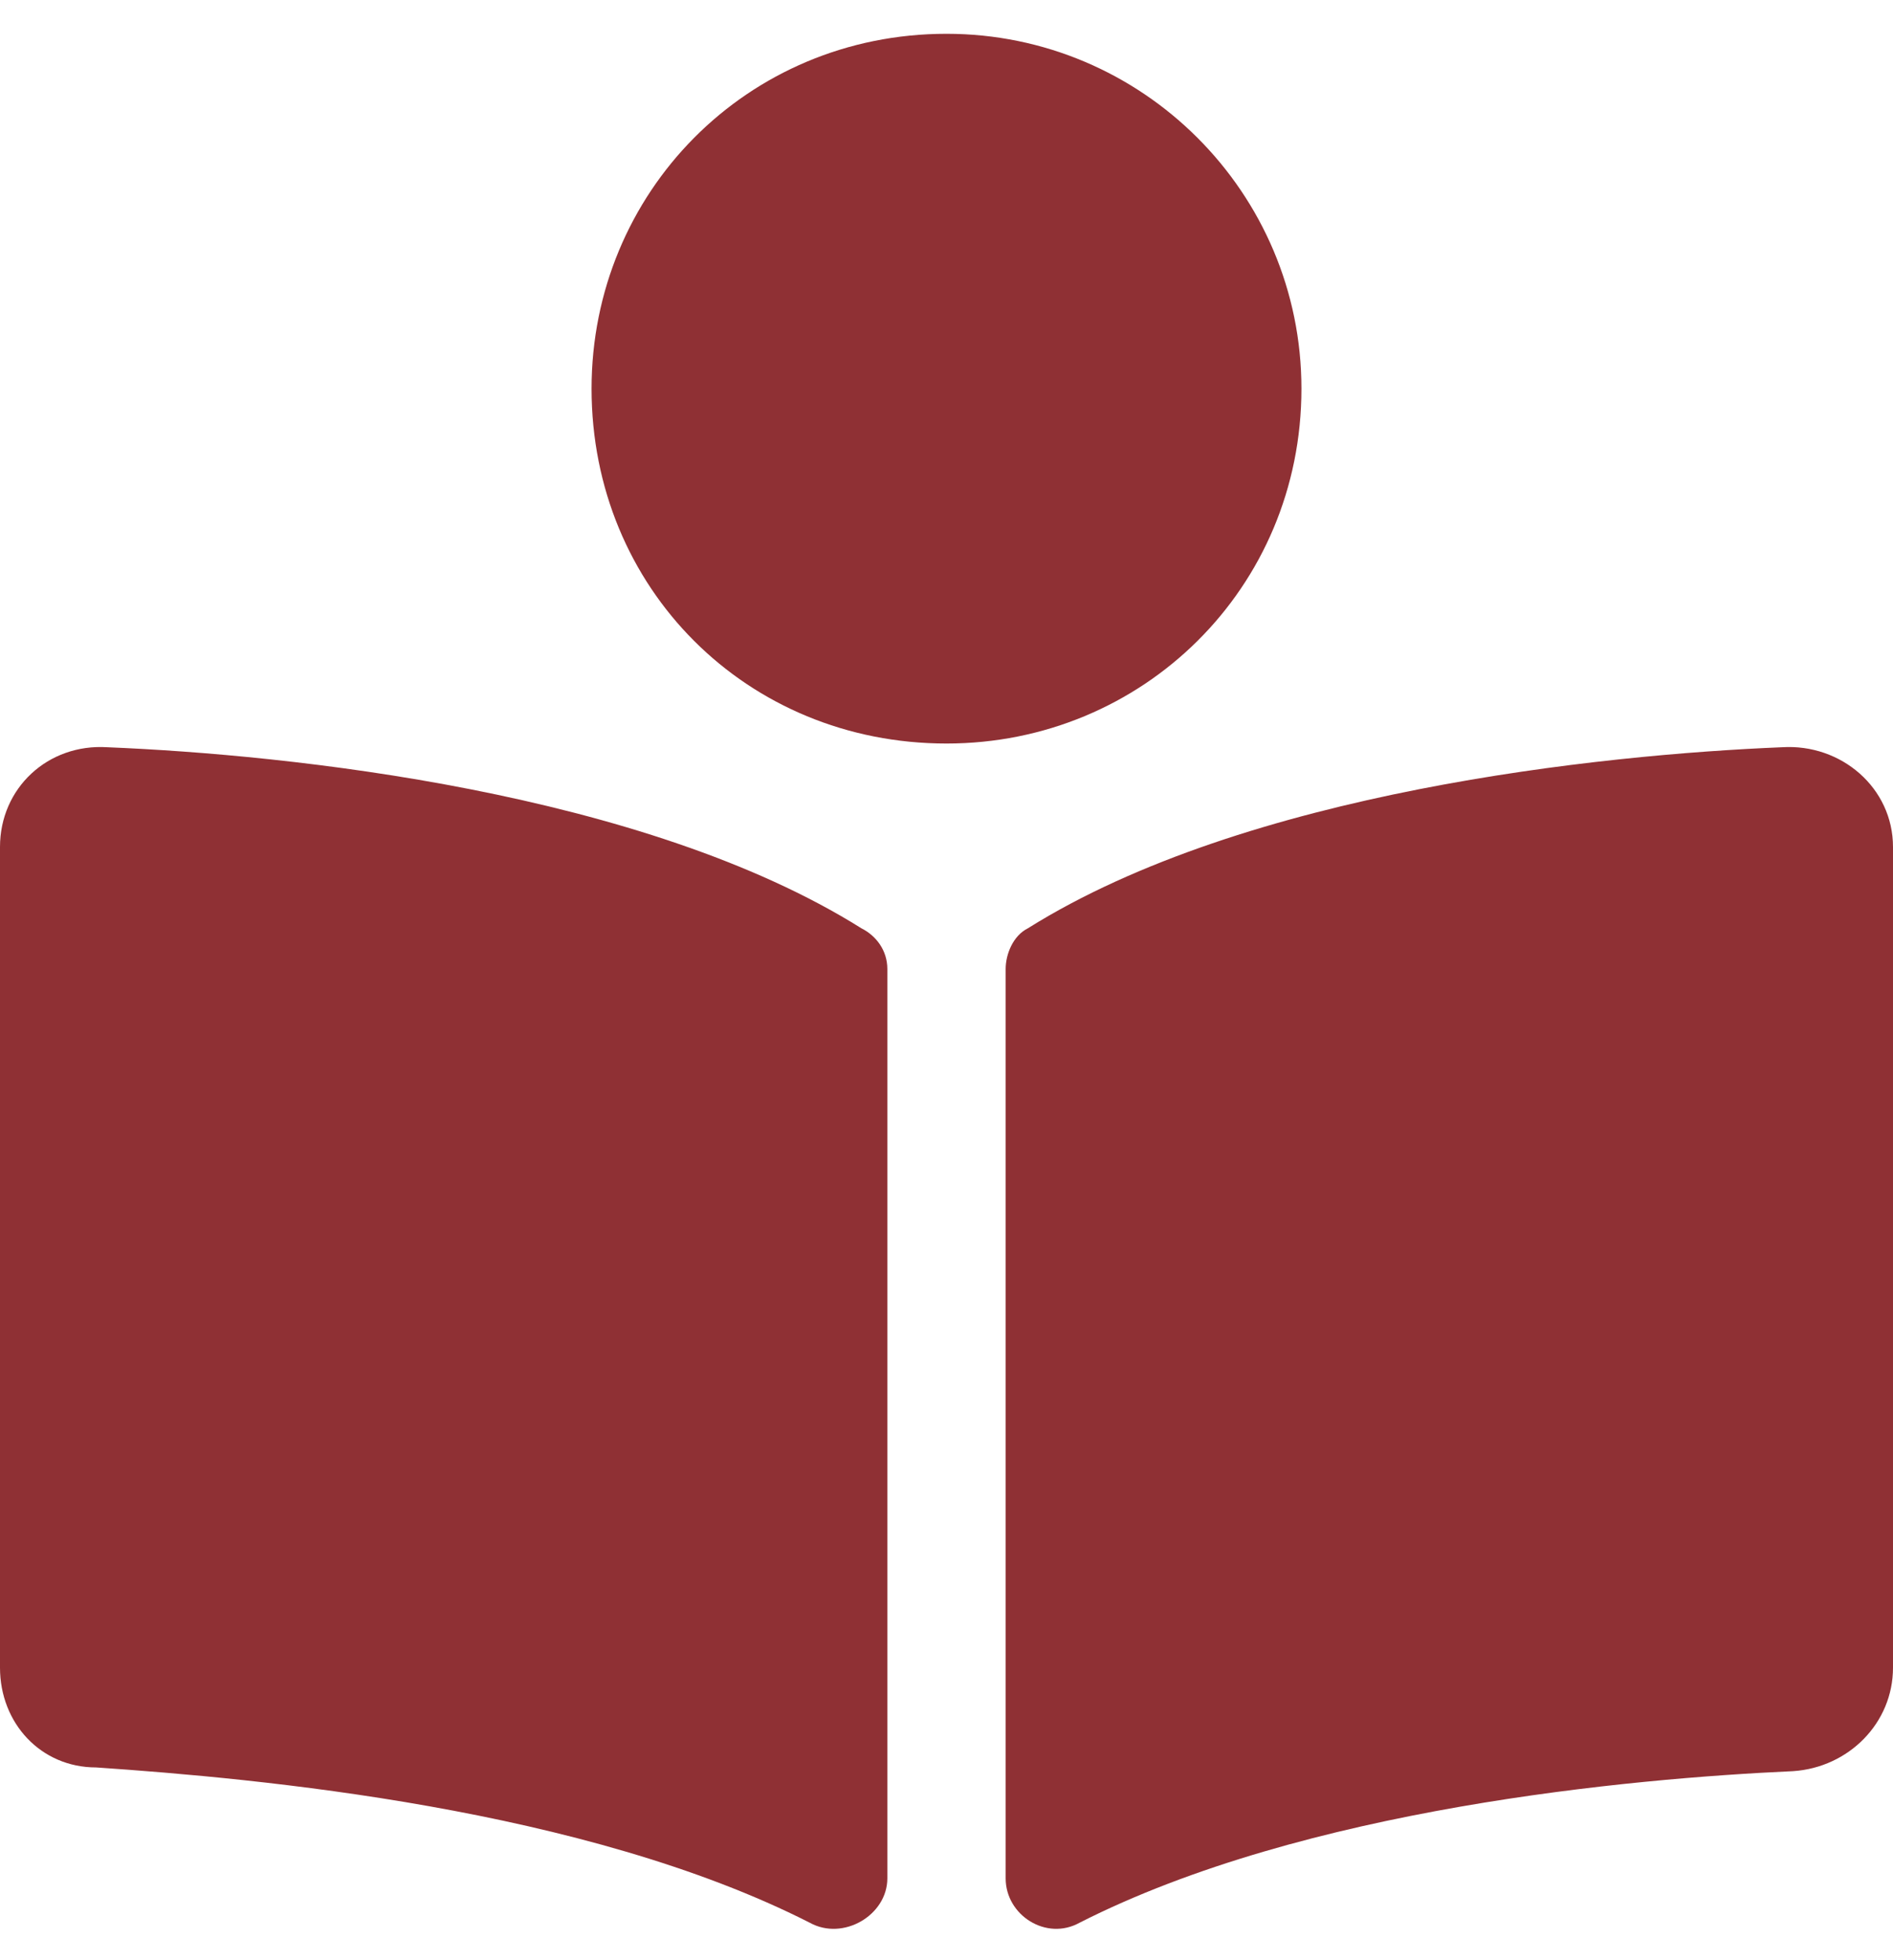 <svg width="28" height="29" viewBox="0 0 28 29" fill="none" xmlns="http://www.w3.org/2000/svg">
<path d="M19.25 5.75C19.25 2.852 16.898 0.5 14 0.5C11.047 0.5 8.75 2.852 8.75 5.75C8.75 8.703 11.047 11 14 11C16.898 11 19.25 8.703 19.25 5.75ZM12.742 13.734C9.516 11.711 4.266 11.164 1.586 11.055C0.711 11 0 11.656 0 12.531V24.672C0 25.492 0.602 26.148 1.422 26.148C3.828 26.312 8.641 26.75 11.977 28.445C12.469 28.719 13.125 28.336 13.125 27.789V14.336C13.125 14.062 12.961 13.844 12.742 13.734ZM26.359 11.055C23.68 11.164 18.43 11.711 15.203 13.734C14.984 13.844 14.875 14.117 14.875 14.336V27.789C14.875 28.336 15.477 28.719 15.969 28.445C19.305 26.75 24.117 26.312 26.523 26.203C27.344 26.148 28 25.492 28 24.672V12.531C28 11.656 27.234 11 26.359 11.055Z" fill="#8F3034"/>
</svg>
